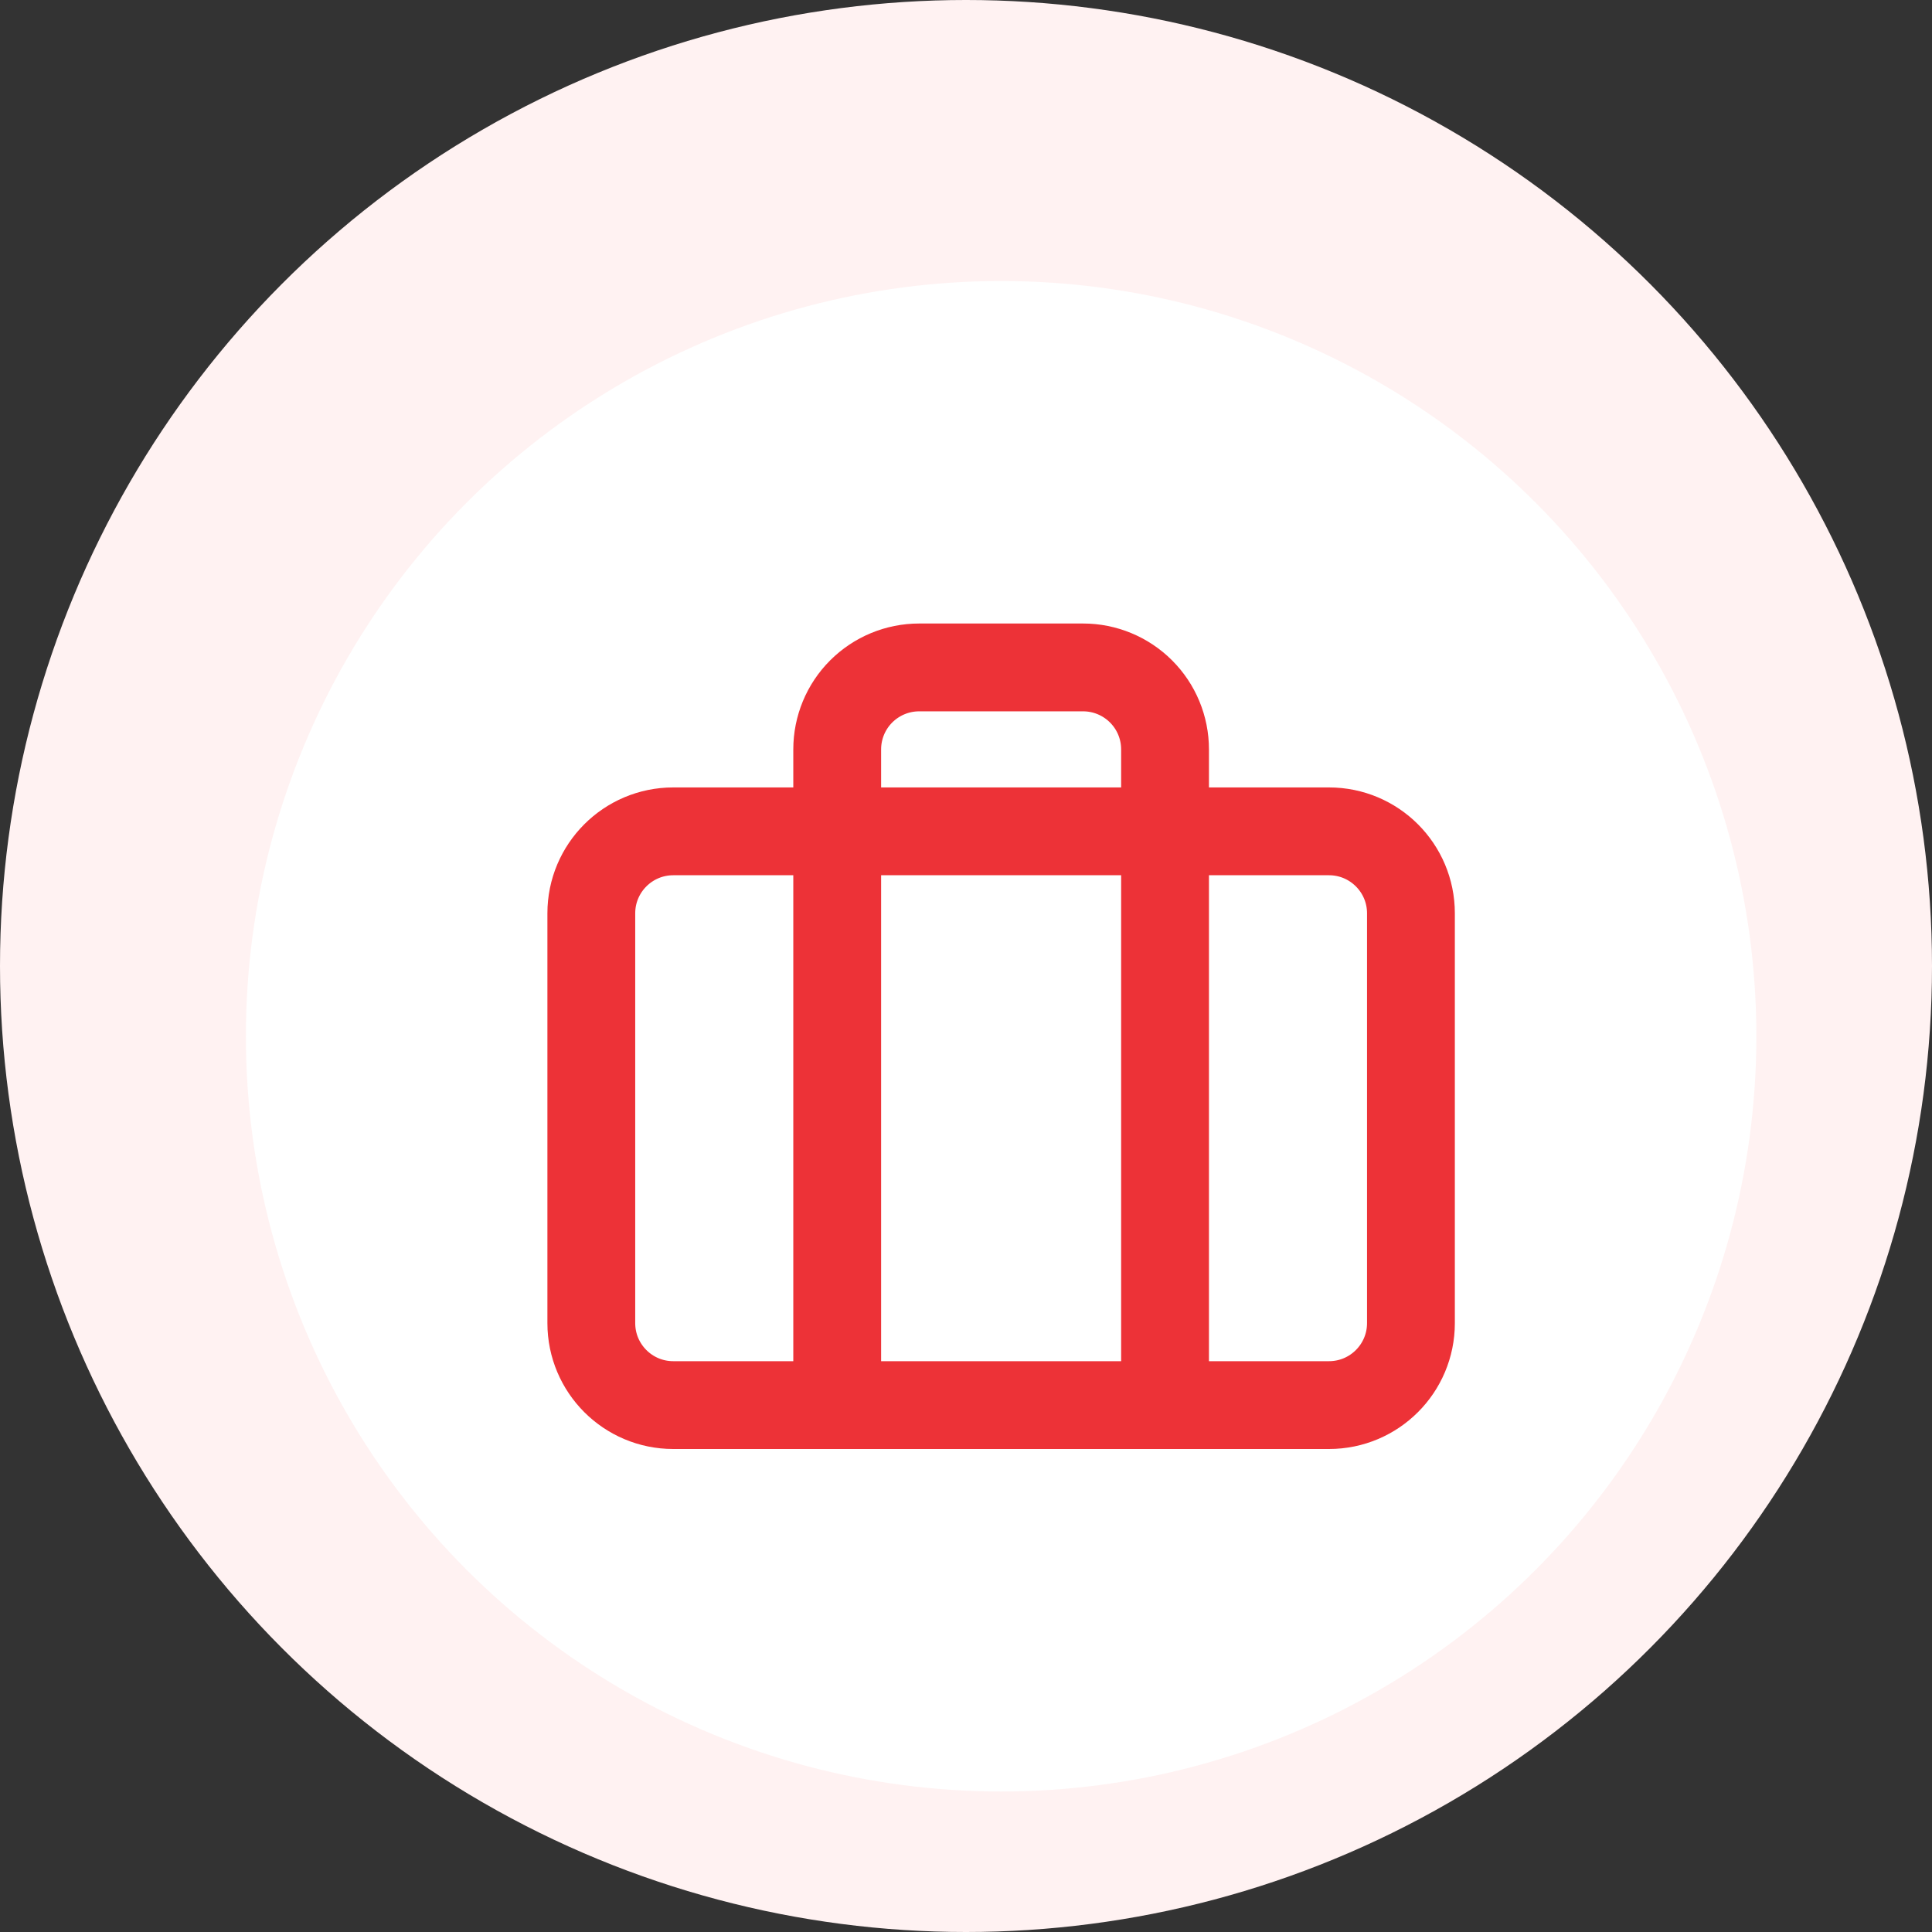 <svg width="110" height="110" viewBox="0 0 110 110" fill="none" xmlns="http://www.w3.org/2000/svg">
<rect x="0" y="0" width="110" height="110" fill="#333333" stroke="none"/>
<circle cx="55" cy="55" r="55" fill="#FFF2F2"/>
<circle cx="57" cy="59" r="43" fill="white"/>
<path d="M75.667 47.333H38.333C35.756 47.333 33.667 49.423 33.667 52V75.333C33.667 77.911 35.756 80 38.333 80H75.667C78.244 80 80.333 77.911 80.333 75.333V52C80.333 49.423 78.244 47.333 75.667 47.333Z" stroke="#ED3237" stroke-width="5" stroke-linecap="round" stroke-linejoin="round"/>
<path d="M66.333 80V42.667C66.333 41.429 65.842 40.242 64.966 39.367C64.091 38.492 62.904 38 61.667 38H52.333C51.096 38 49.909 38.492 49.033 39.367C48.158 40.242 47.667 41.429 47.667 42.667V80" stroke="#ED3237" stroke-width="5" stroke-linecap="round" stroke-linejoin="round"/>
</svg>
